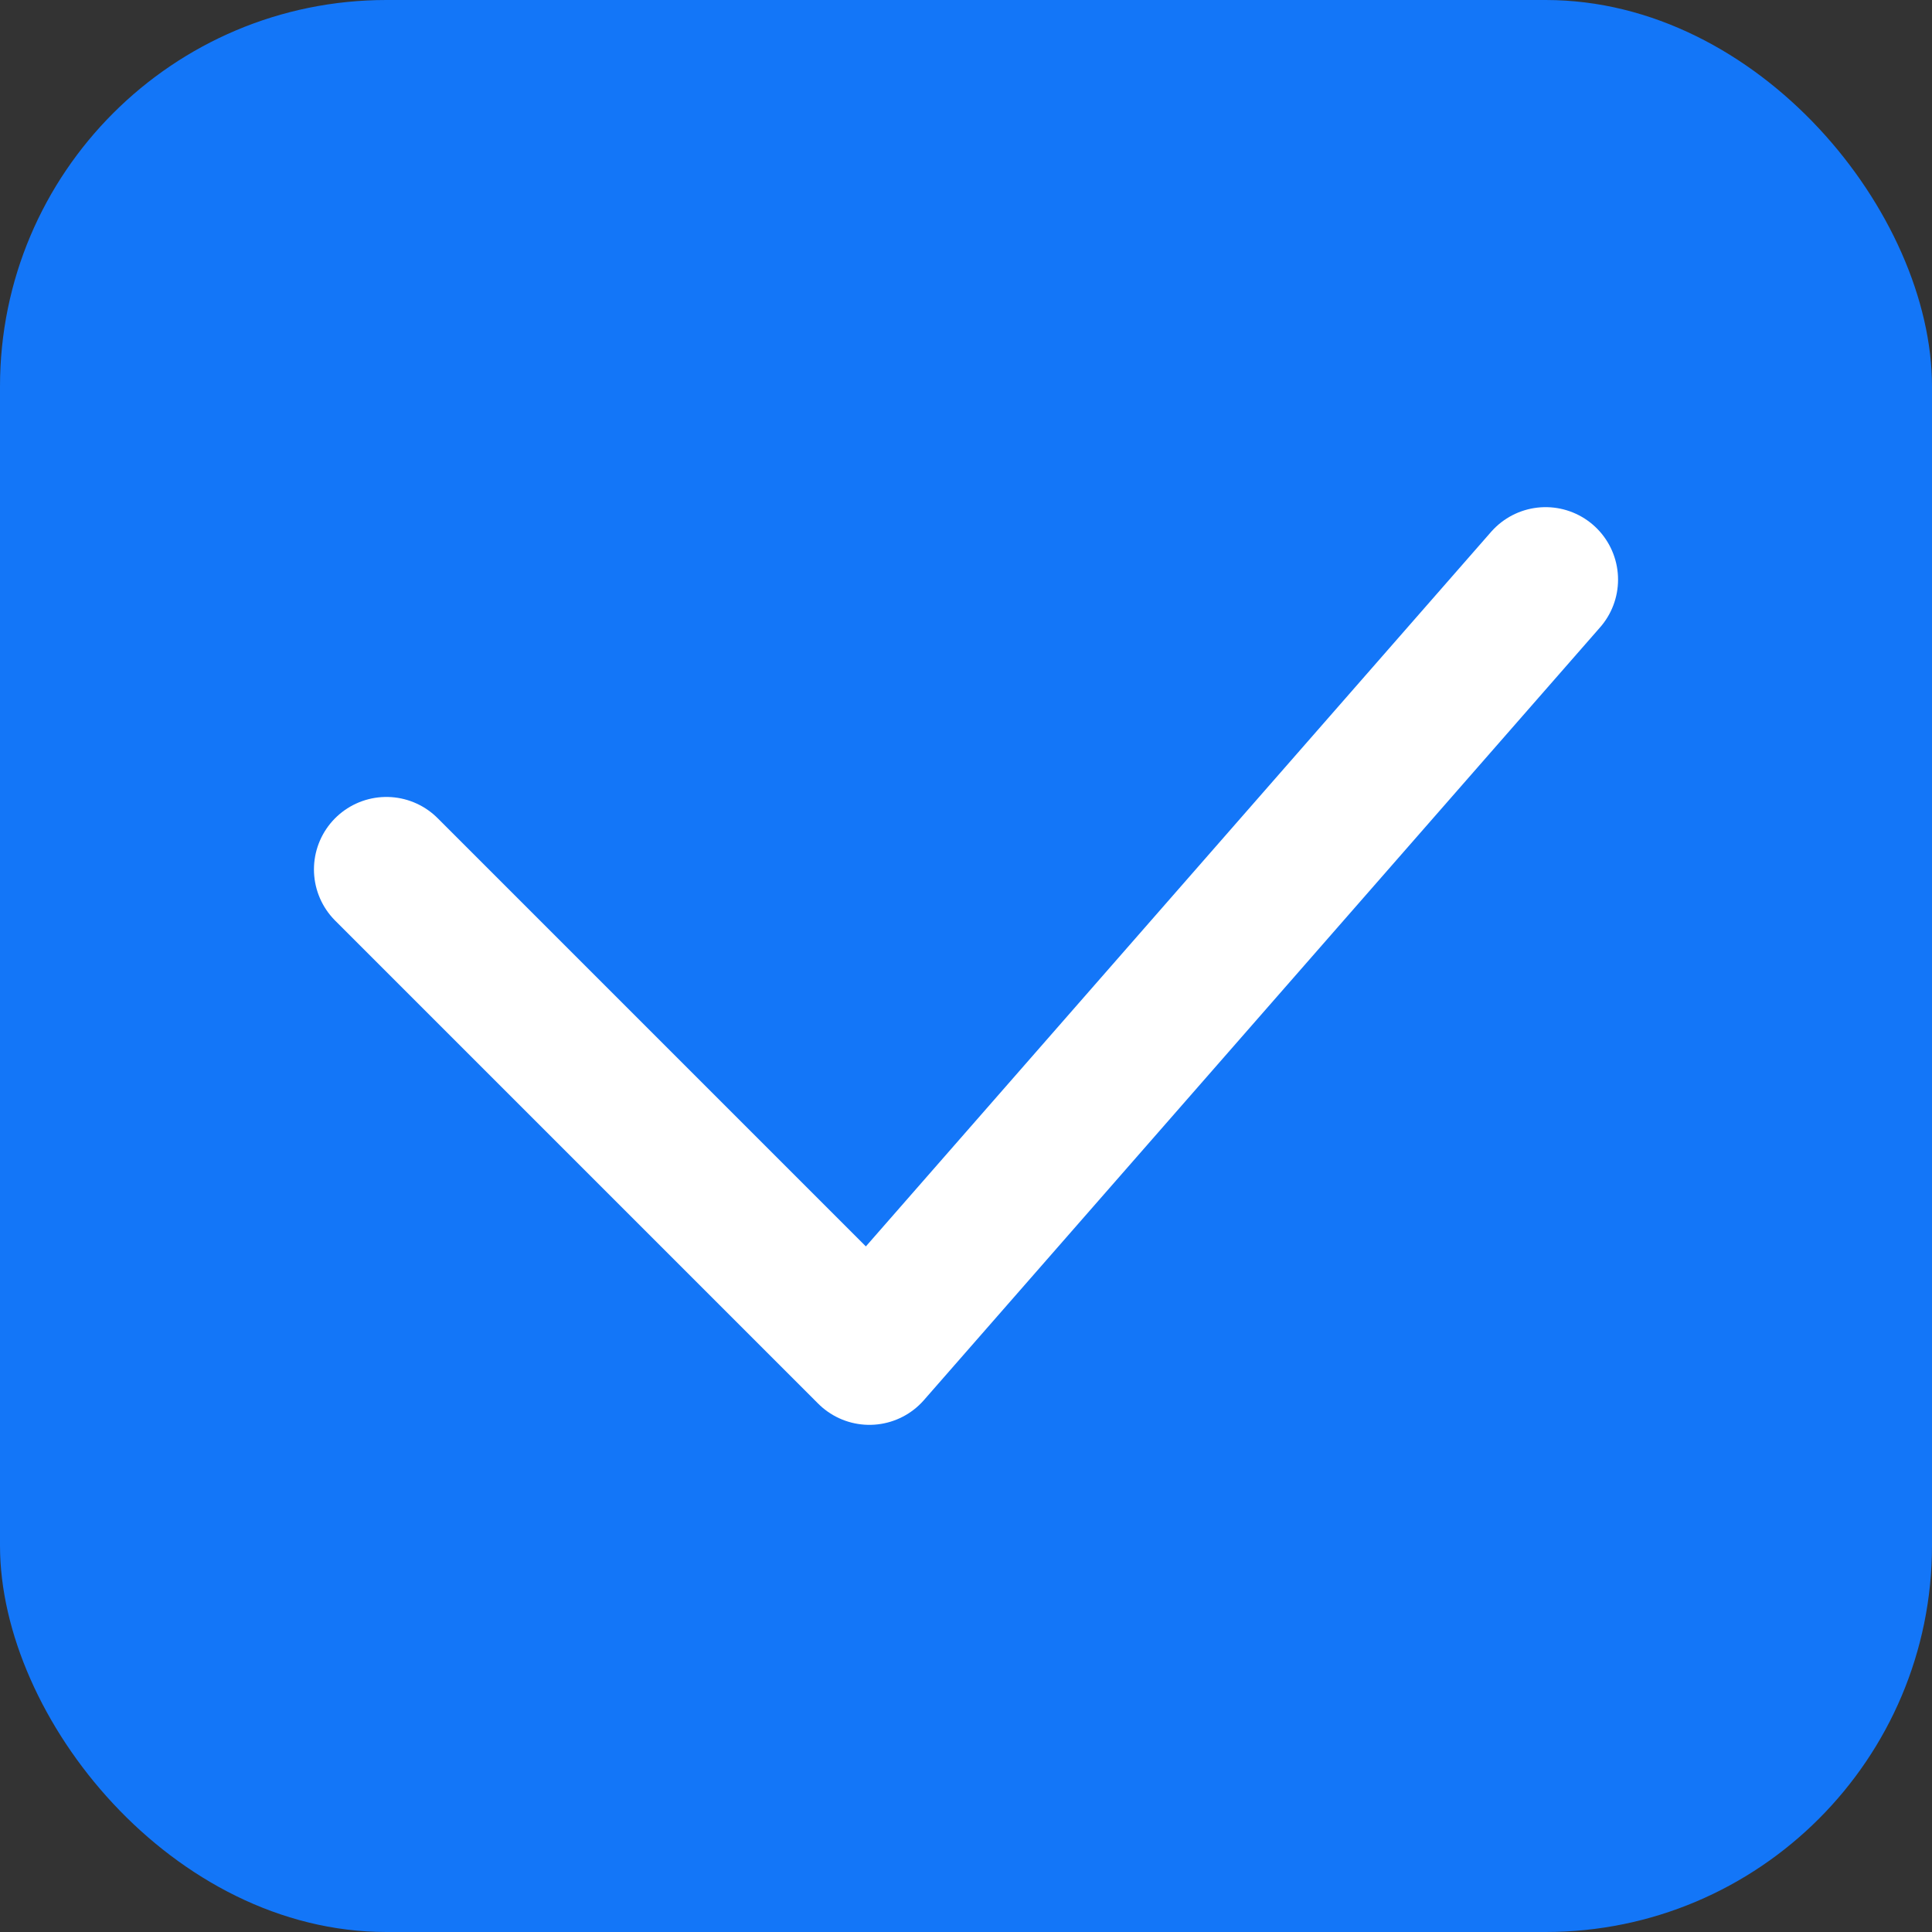 <svg width="20" height="20" viewBox="0 0 20 20" fill="none" xmlns="http://www.w3.org/2000/svg">
<rect x="0" y="0" width="20" height="20" fill="#333333" stroke="none"/>
<rect width="20" height="20" rx="4" fill="#1376F8"/>
<path d="M4 9L9 14L16 6" stroke="white" stroke-width="1.5" stroke-linecap="round" stroke-linejoin="round"/>
</svg>
